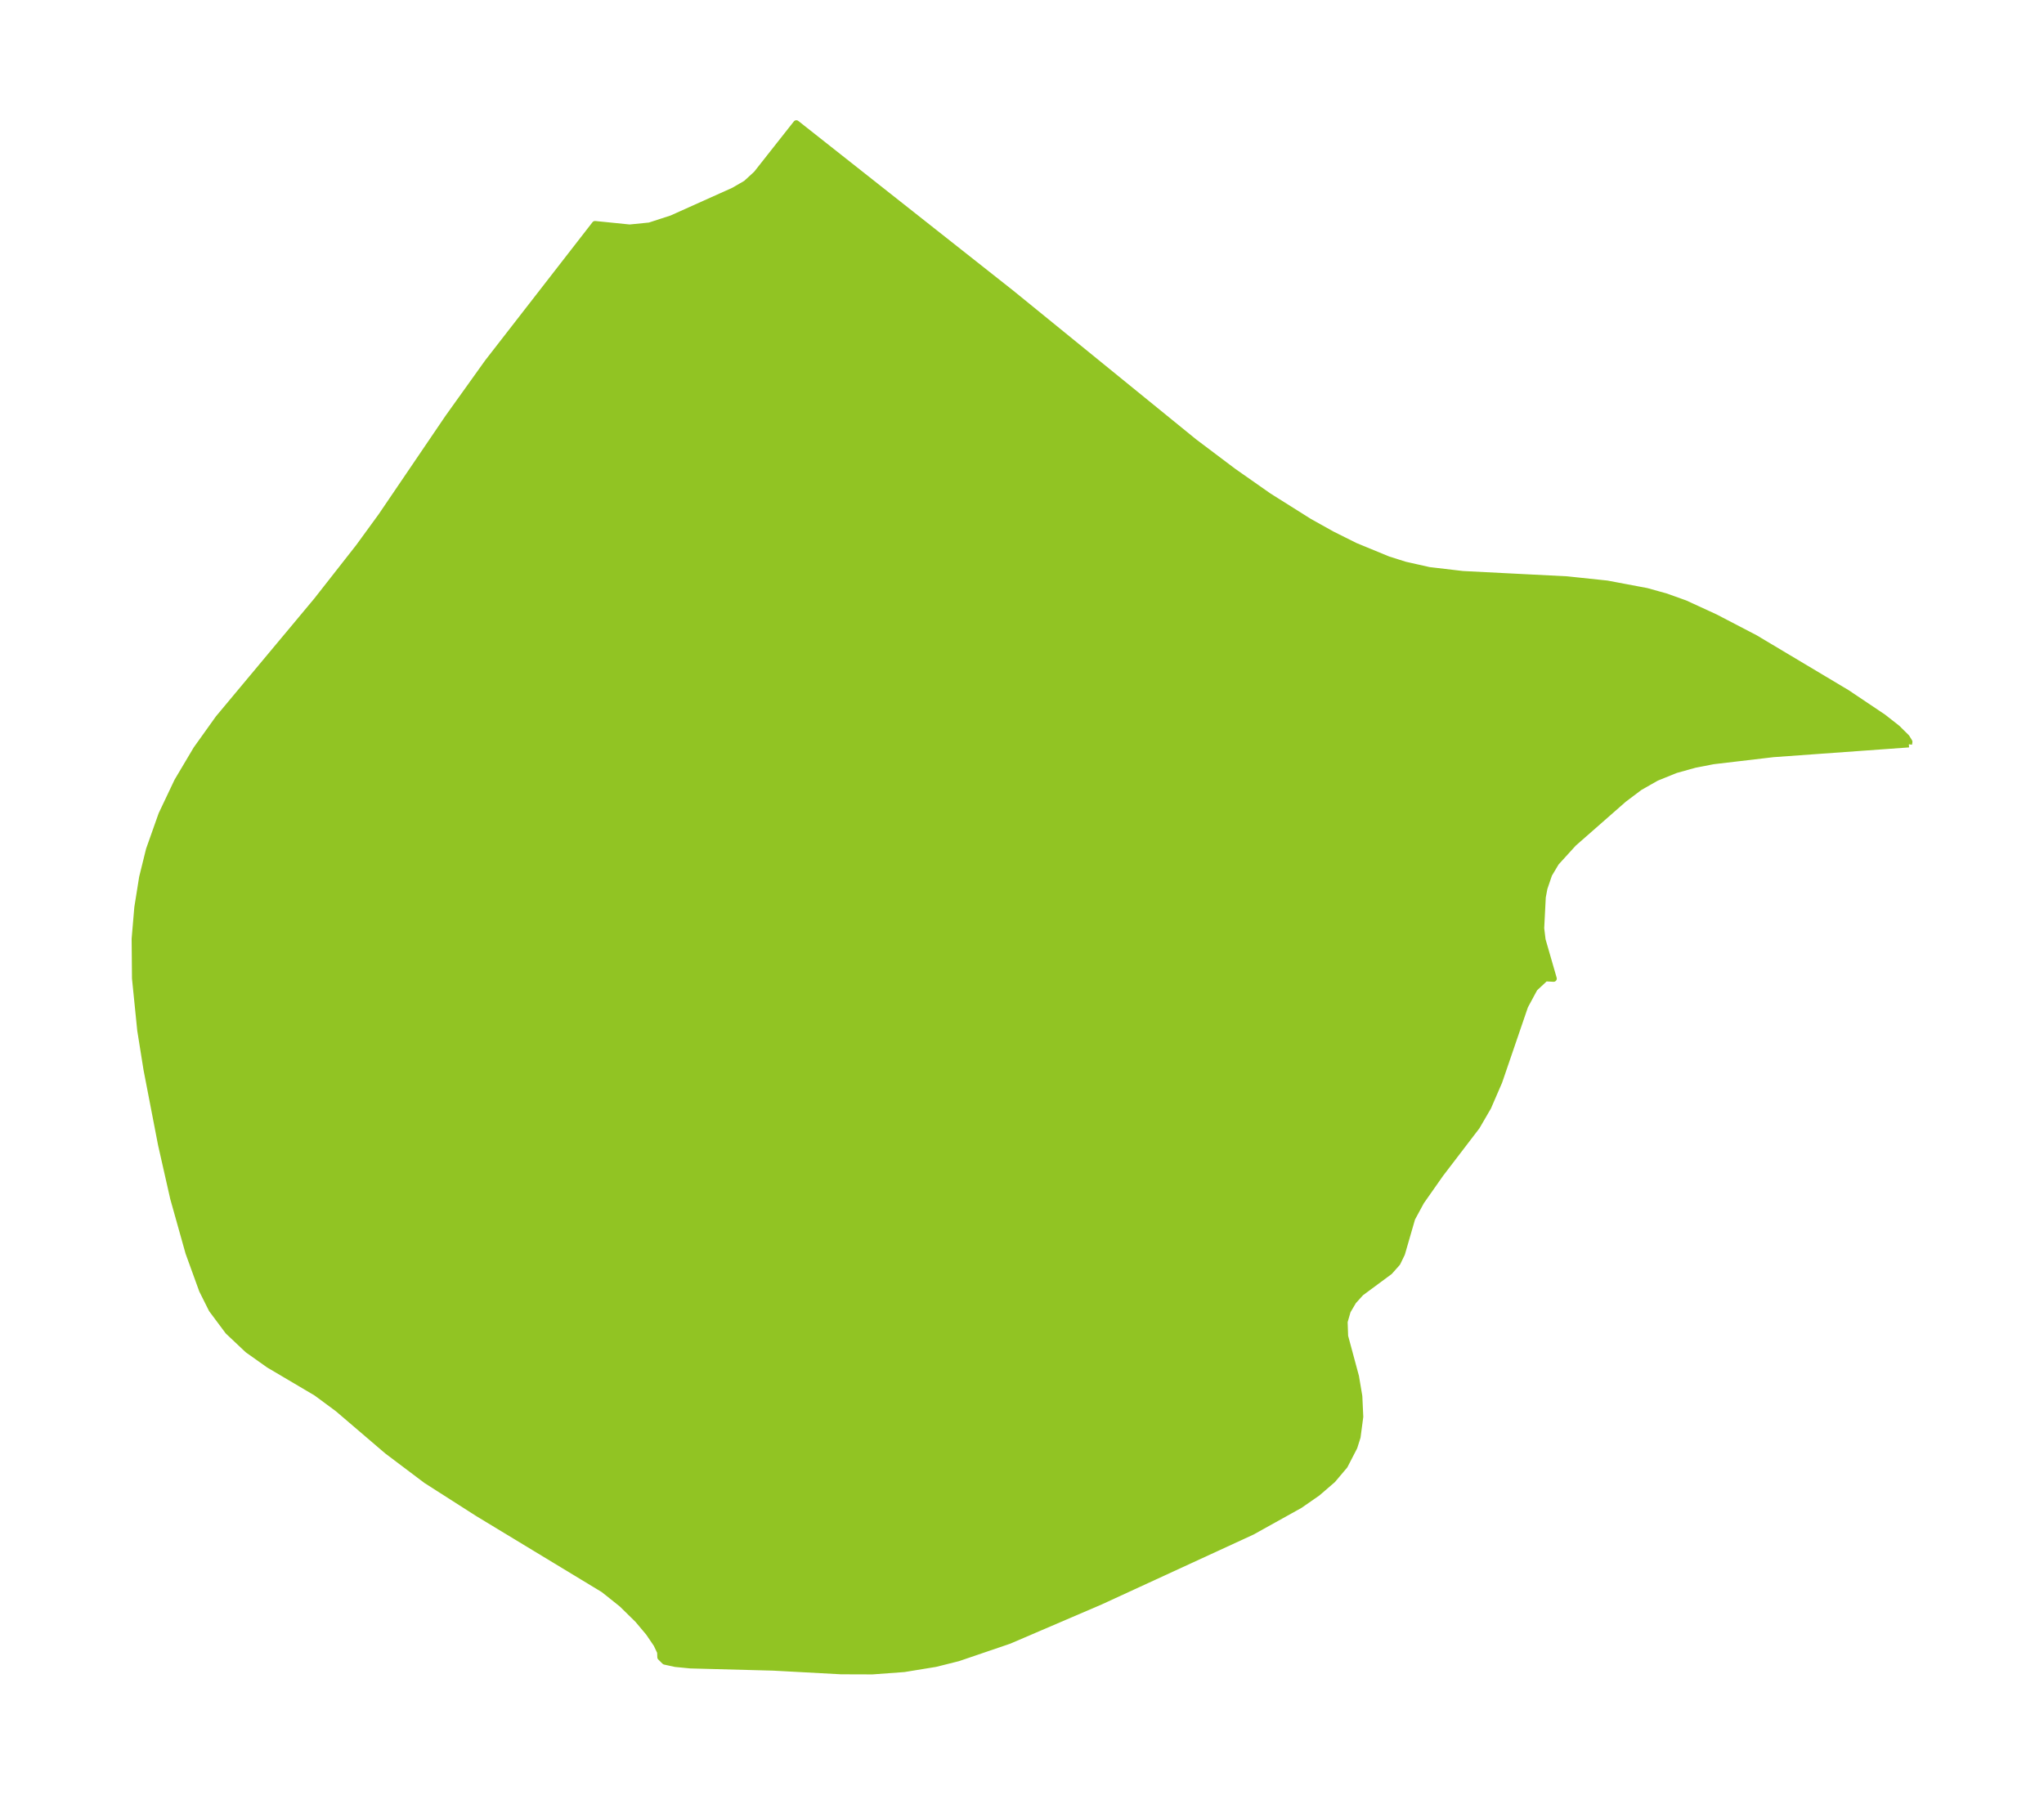 <?xml version="1.0" encoding="UTF-8"?>
<!DOCTYPE svg  PUBLIC '-//W3C//DTD SVG 1.1//EN'  'http://www.w3.org/Graphics/SVG/1.1/DTD/svg11.dtd'>
<svg width="319.4pt" height="280.51pt" version="1.1" viewBox="0 0 319.4 280.51" xmlns="http://www.w3.org/2000/svg" xmlns:xlink="http://www.w3.org/1999/xlink">
 <defs>
  <style type="text/css">*{stroke-linejoin: round; stroke-linecap: butt}</style>
 </defs>
 <g id="figure_1">
  <g id="patch_1">
   <path d="m-0 280.51h319.4v-280.51h-319.4v280.51z" fill="none"/>
  </g>
  <g id="axes_1">
   <g id="PatchCollection_1">
    <defs>
     <path id="m8be64ff648" d="m298.28-164.19-21.186 1.525-9.394 1.106-2.872 0.56-2.974 0.829-3.014 1.219-2.625 1.492-2.484 1.871-7.854 6.894-2.734 3.003-1.1 1.849-0.733 2.157-0.262 1.392-0.248 4.874 0.22 1.812 1.747 6.051-1.274-0.071-1.707 1.595-1.495 2.775-4.035 11.789-1.727 3.991-1.762 3.034-5.674 7.422-3.034 4.325-1.413 2.611-1.597 5.518-0.705 1.452-1.207 1.358-4.482 3.314-1.189 1.313-0.897 1.524-0.486 1.681 0.08 2.271 1.697 6.294 0.521 3.087 0.147 3.204-0.421 3.17-0.494 1.562-1.499 2.904-1.879 2.223-2.372 2.046-2.759 1.915-7.447 4.141-23.679 10.905-14.299 6.135-7.954 2.712-3.553 0.891-4.915 0.802-4.94 0.362-4.897-0.016-10.569-0.571-12.952-0.345-2.367-0.23-1.656-0.364-0.662-0.659-0.034-0.811-0.571-1.209-1.23-1.812-1.707-2.031-2.475-2.431-2.872-2.293-19.618-11.883-8.113-5.187-6.085-4.587-7.731-6.611-3.341-2.47-7.418-4.383-3.306-2.344-3.06-2.886-2.554-3.426-1.496-2.992-2.127-5.868-2.39-8.521-1.896-8.379-2.271-11.754-0.977-6.122-0.819-8.115-0.054-6.176 0.416-4.892 0.751-4.705 1.071-4.338 1.95-5.509 2.461-5.186 2.97-5.004 3.448-4.825 15.355-18.401 6.574-8.385 3.508-4.815 10.459-15.406 6.192-8.655 16.751-21.574 5.418 0.548 3.105-0.311 3.461-1.125 9.702-4.357 1.925-1.117 1.627-1.492 6.223-7.892 33.592 26.525 28.565 23.238 6.107 4.603 5.551 3.891 6.319 3.977 3.554 1.986 3.612 1.806 5.16 2.126 2.643 0.835 3.766 0.849 5.28 0.62 16.284 0.829 6.242 0.659 6.194 1.167 3.049 0.851 2.967 1.065 4.697 2.161 6.24 3.25 14.352 8.568 5.667 3.803 2.182 1.712 1.454 1.44 0.431 0.692-0.063 0.376" stroke="#91c423"/>
    </defs>
    <g clip-path="url(#p98b4159fec)">
     <use y="280.512" fill="#91c423" stroke="#91c423" xlink:href="#m8be64ff648"/>
    </g>
   </g>
  </g>
 </g>
 <defs>
  <clipPath id="p98b4159fec">
   <rect x="7.2" y="7.2" width="305" height="266.11"/>
  </clipPath>
 </defs>
</svg>
